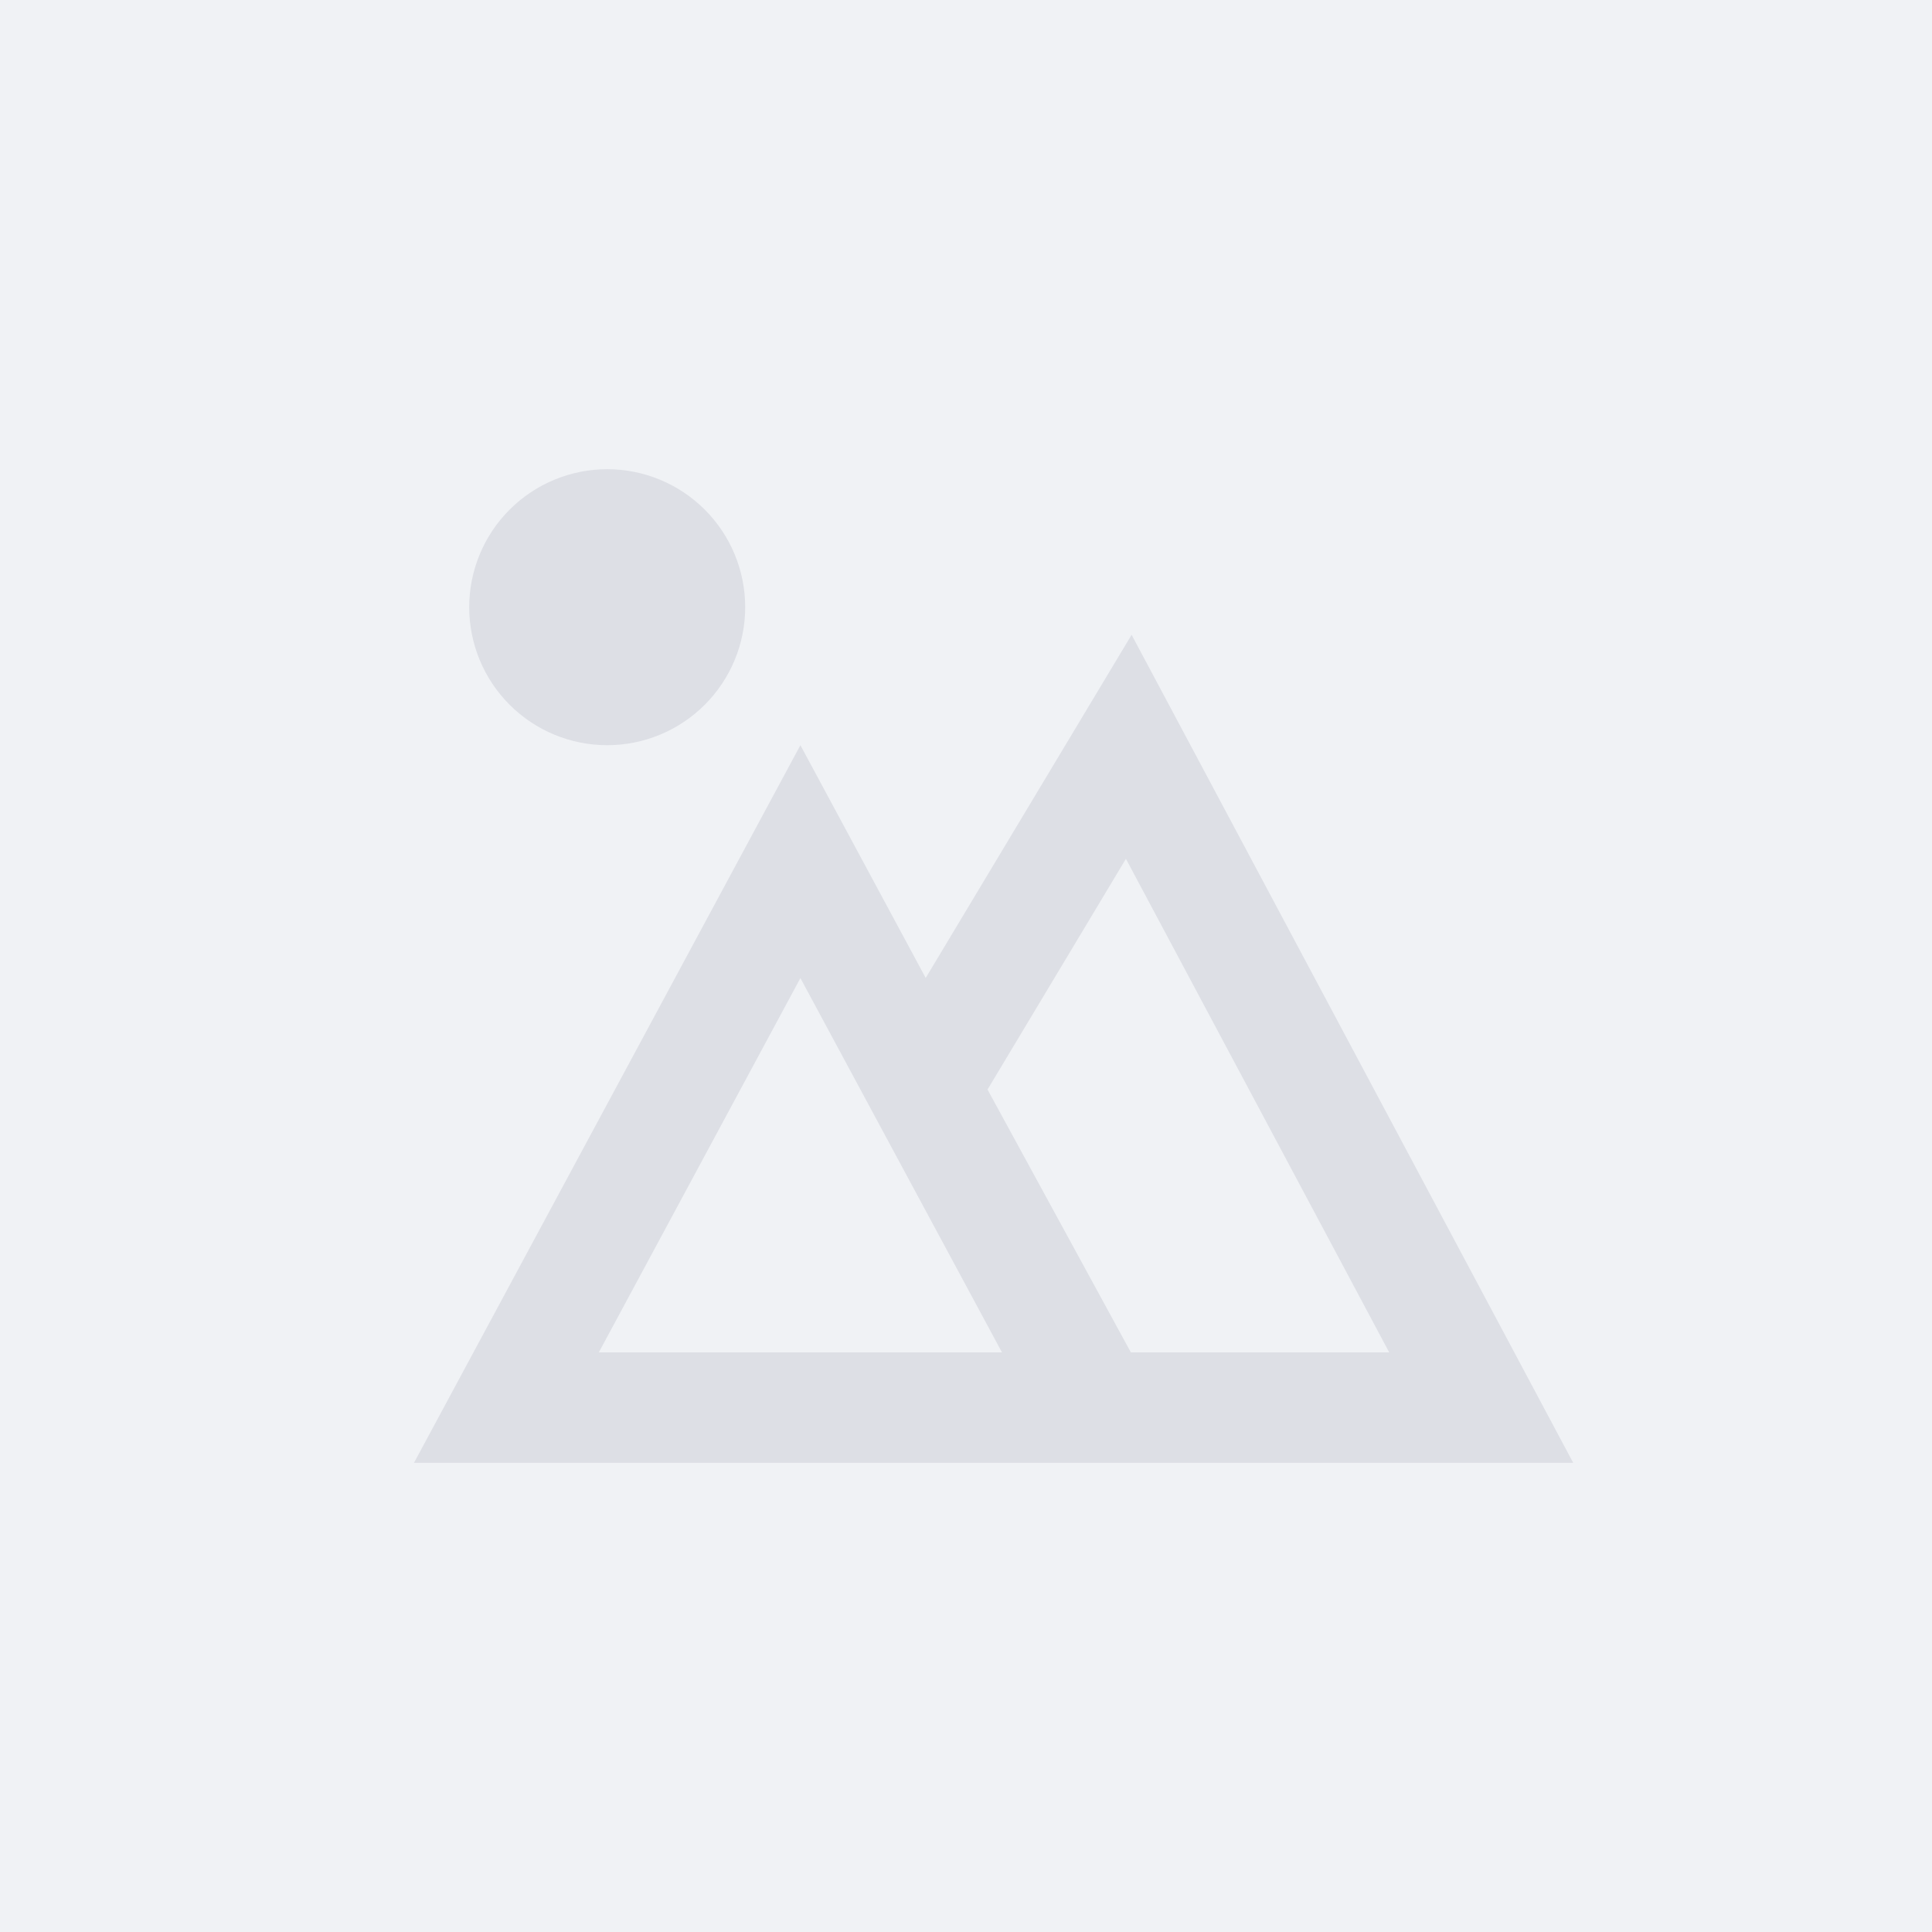 <svg width="70" height="70" viewBox="0 0 70 70" fill="none" xmlns="http://www.w3.org/2000/svg">
<rect x="0" y="0" width="70" height="70" fill="#333333" stroke="none"/>
<g id=".upload/&#229;&#141;&#160;&#228;&#189;&#141;&#229;&#155;&#190;" clip-path="url(#clip0_15278_44270)">
<rect width="70" height="70" fill="#F0F2F5"/>
<g id="&#229;&#155;&#190;&#231;&#137;&#135;&#229;&#141;&#160;&#228;&#189;&#141;&#229;&#155;&#190;">
<path id="Vector" d="M33.54 35.432L41 23L57 53H15L29 27L33.54 35.432V35.432ZM35.78 39.476L40.974 49H50.334L40.794 31.116L35.78 39.476V39.476ZM21.696 49H36.304L29 35.438L21.696 49ZM22 27C20.674 27 19.402 26.473 18.465 25.535C17.527 24.598 17 23.326 17 22C17 20.674 17.527 19.402 18.465 18.465C19.402 17.527 20.674 17 22 17C23.326 17 24.598 17.527 25.535 18.465C26.473 19.402 27 20.674 27 22C27 23.326 26.473 24.598 25.535 25.535C24.598 26.473 23.326 27 22 27Z" fill="#DDDFE5"/>
</g>
</g>
<defs>
<clipPath id="clip0_15278_44270">
<rect width="70" height="70" fill="white"/>
</clipPath>
</defs>
</svg>
